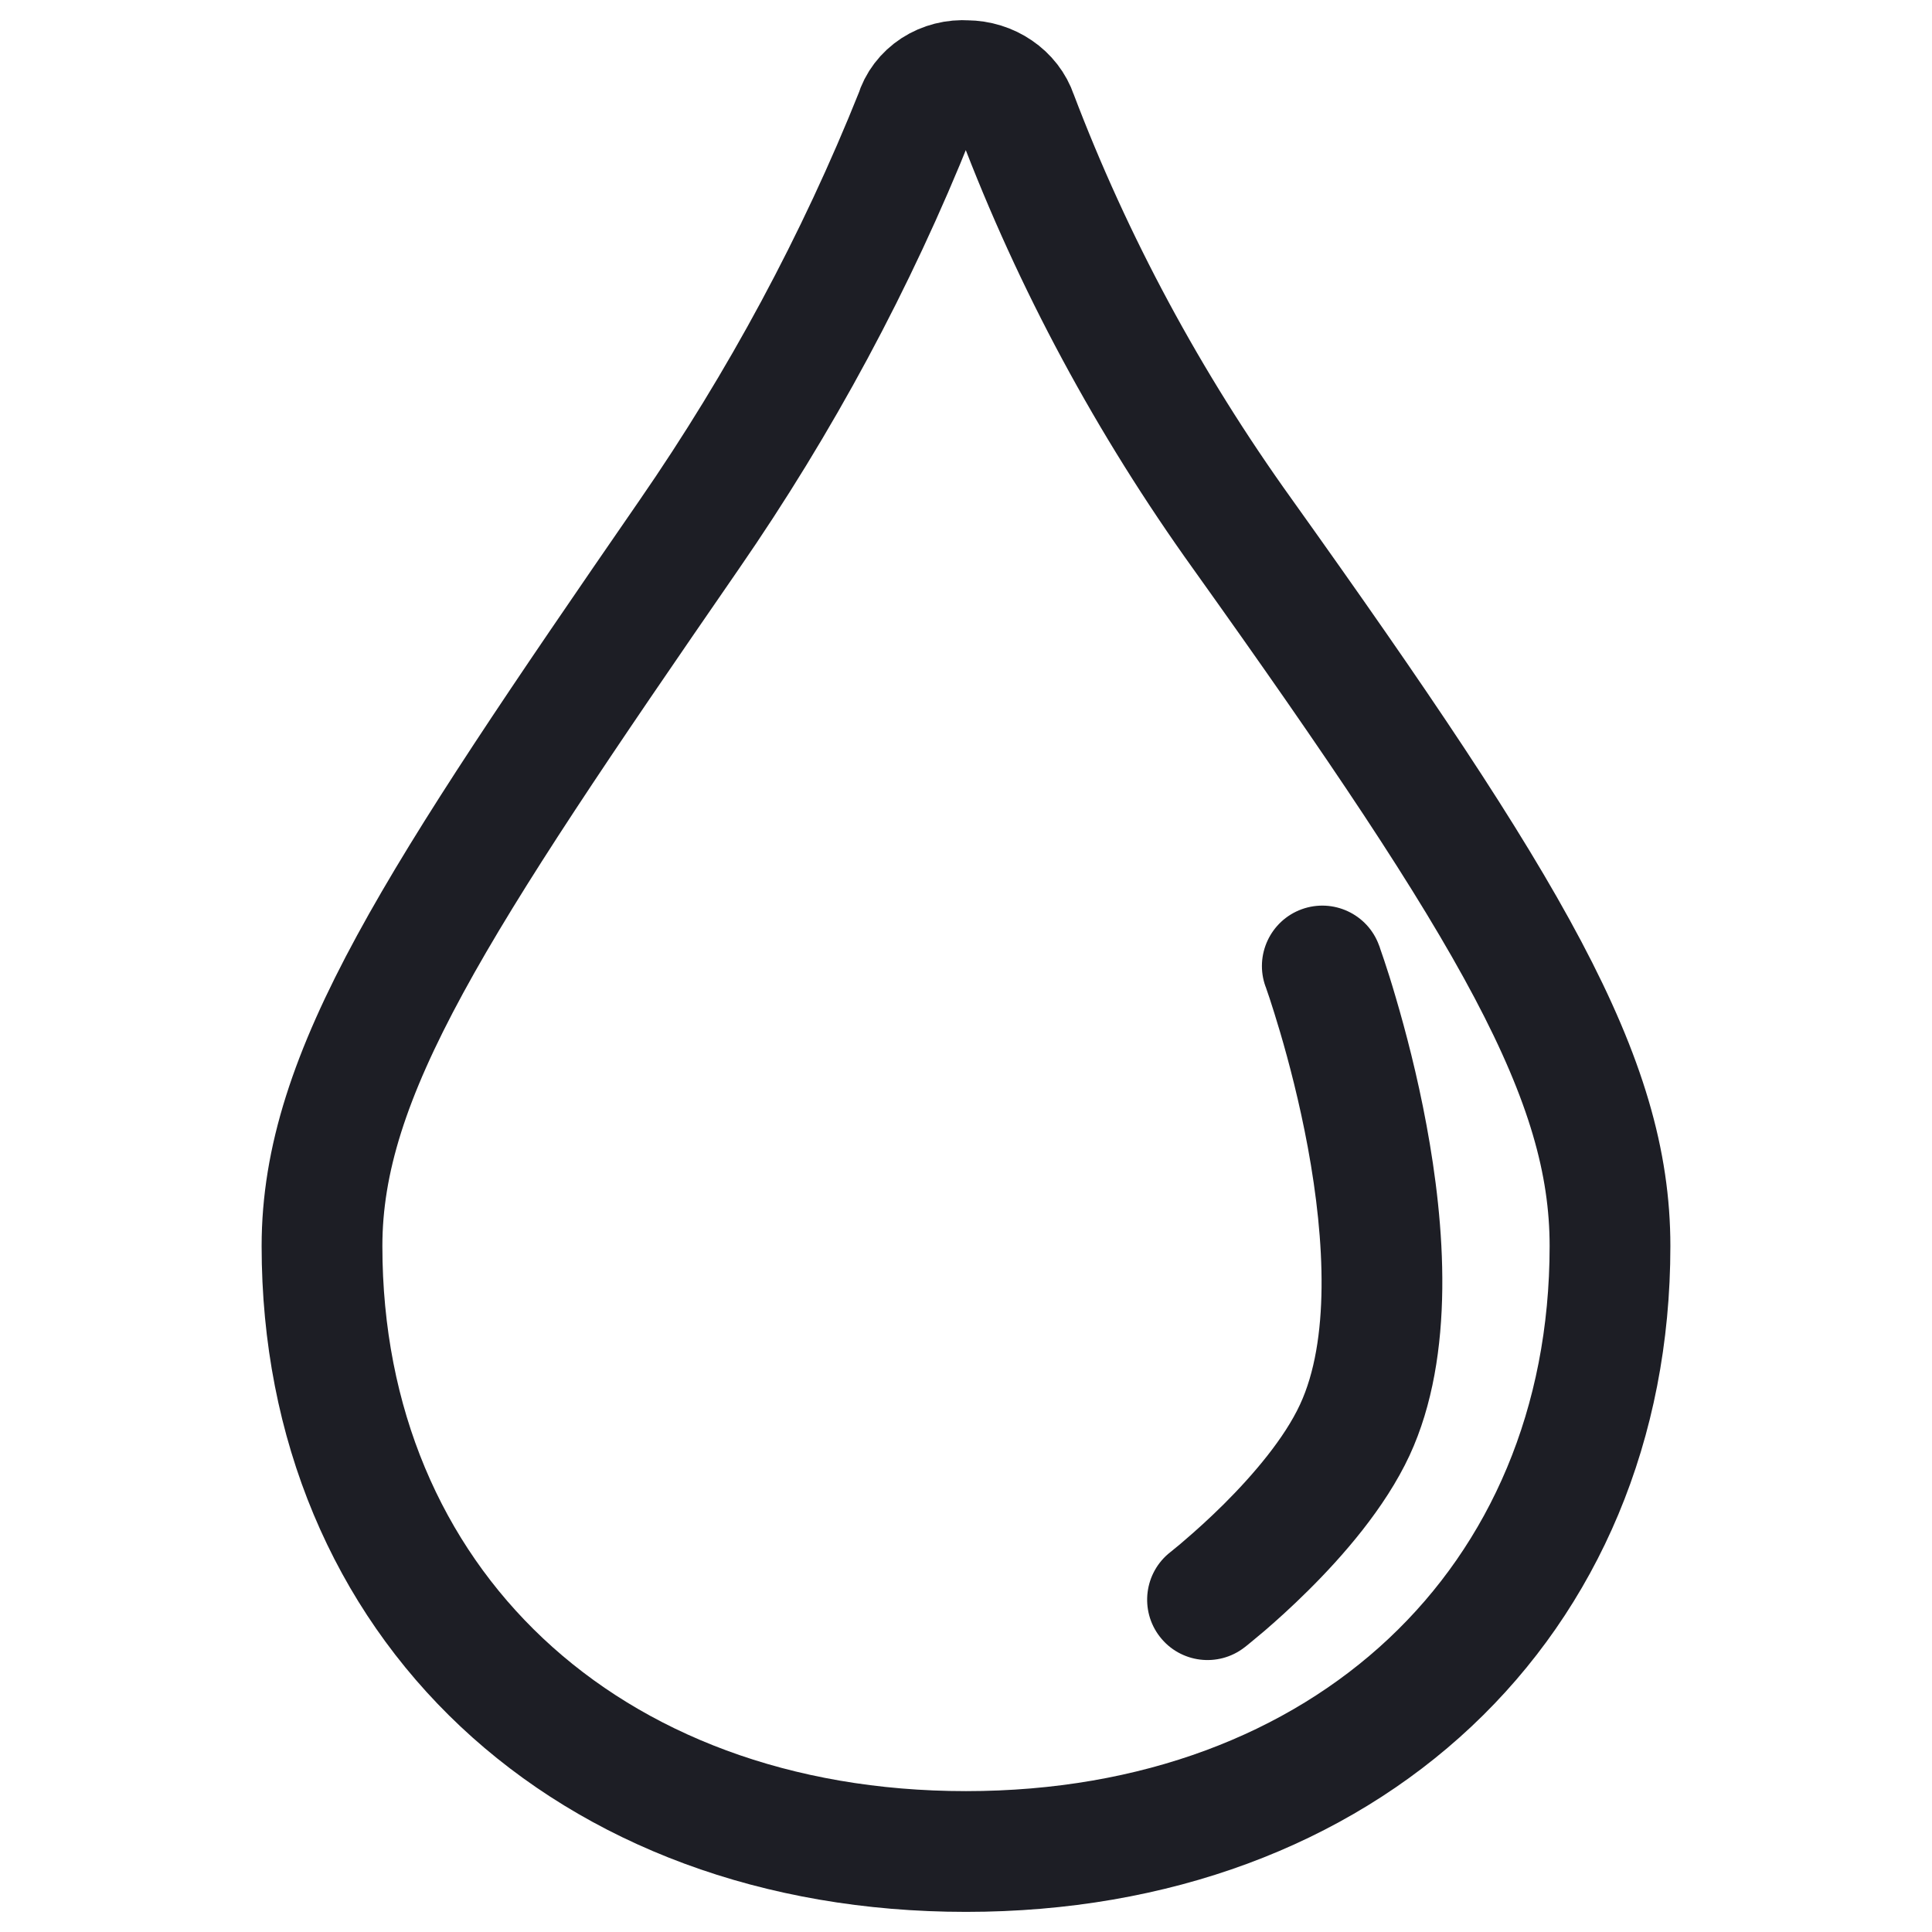 <svg width="24" height="24" viewBox="0 0 24 24" fill="none" xmlns="http://www.w3.org/2000/svg">
<path fill-rule="evenodd" clip-rule="evenodd" d="M12.396 1.122C12.508 1.198 12.592 1.306 12.633 1.428C13.329 3.263 14.27 5.011 15.434 6.633C18.803 11.352 20 13.398 20 15.479C20 19.907 16.71 23 12 23C7.289 23 4 19.907 4 15.479C4 13.343 5.398 11.226 8.56 6.643C9.697 4.997 10.639 3.245 11.371 1.415C11.408 1.289 11.492 1.179 11.608 1.103C11.724 1.028 11.865 0.992 12.008 1.002C12.148 1.003 12.284 1.045 12.396 1.122Z" stroke="#1D1E25" stroke-width="1.5"/>
<path d="M17.131 11.744C16.99 11.354 16.559 11.154 16.17 11.295C15.781 11.437 15.58 11.867 15.721 12.256L17.131 11.744ZM14.54 19.28C14.213 19.534 14.154 20.005 14.408 20.332C14.662 20.659 15.133 20.718 15.46 20.464L14.54 19.28ZM16.829 17.764L17.51 18.08L16.829 17.764ZM16.426 12C15.721 12.256 15.721 12.256 15.721 12.256C15.721 12.256 15.721 12.256 15.721 12.256C15.721 12.256 15.721 12.256 15.721 12.256C15.721 12.256 15.721 12.256 15.722 12.257C15.722 12.258 15.723 12.26 15.724 12.262C15.726 12.268 15.729 12.277 15.733 12.289C15.742 12.314 15.754 12.351 15.771 12.4C15.803 12.499 15.85 12.644 15.903 12.825C16.01 13.188 16.142 13.691 16.246 14.252C16.463 15.425 16.517 16.657 16.149 17.448L17.51 18.08C18.091 16.827 17.943 15.178 17.721 13.979C17.606 13.355 17.459 12.8 17.342 12.402C17.284 12.202 17.232 12.04 17.194 11.927C17.175 11.871 17.16 11.826 17.149 11.796C17.144 11.78 17.14 11.768 17.137 11.759C17.135 11.755 17.134 11.751 17.133 11.749C17.132 11.748 17.132 11.746 17.132 11.746C17.132 11.745 17.131 11.745 17.131 11.745C17.131 11.744 17.131 11.744 17.131 11.744C17.131 11.744 17.131 11.744 16.426 12ZM16.149 17.448C15.957 17.862 15.576 18.314 15.199 18.689C15.017 18.869 14.849 19.02 14.727 19.124C14.667 19.177 14.618 19.217 14.585 19.243C14.569 19.257 14.556 19.267 14.549 19.273C14.545 19.276 14.542 19.278 14.541 19.279C14.54 19.28 14.54 19.28 14.539 19.28C14.539 19.28 14.539 19.28 14.539 19.28C14.539 19.28 14.54 19.28 14.54 19.28C14.54 19.28 14.54 19.28 14.54 19.28C14.54 19.28 14.54 19.28 15 19.872C15.46 20.464 15.46 20.464 15.46 20.464C15.46 20.464 15.461 20.464 15.461 20.464C15.461 20.464 15.461 20.463 15.461 20.463C15.462 20.463 15.462 20.463 15.463 20.462C15.464 20.461 15.465 20.46 15.467 20.459C15.471 20.456 15.476 20.452 15.482 20.447C15.493 20.438 15.51 20.424 15.531 20.407C15.573 20.373 15.632 20.324 15.704 20.263C15.847 20.14 16.043 19.965 16.256 19.753C16.669 19.343 17.203 18.74 17.51 18.08L16.149 17.448Z" fill="#1D1E25"/>
</svg>
